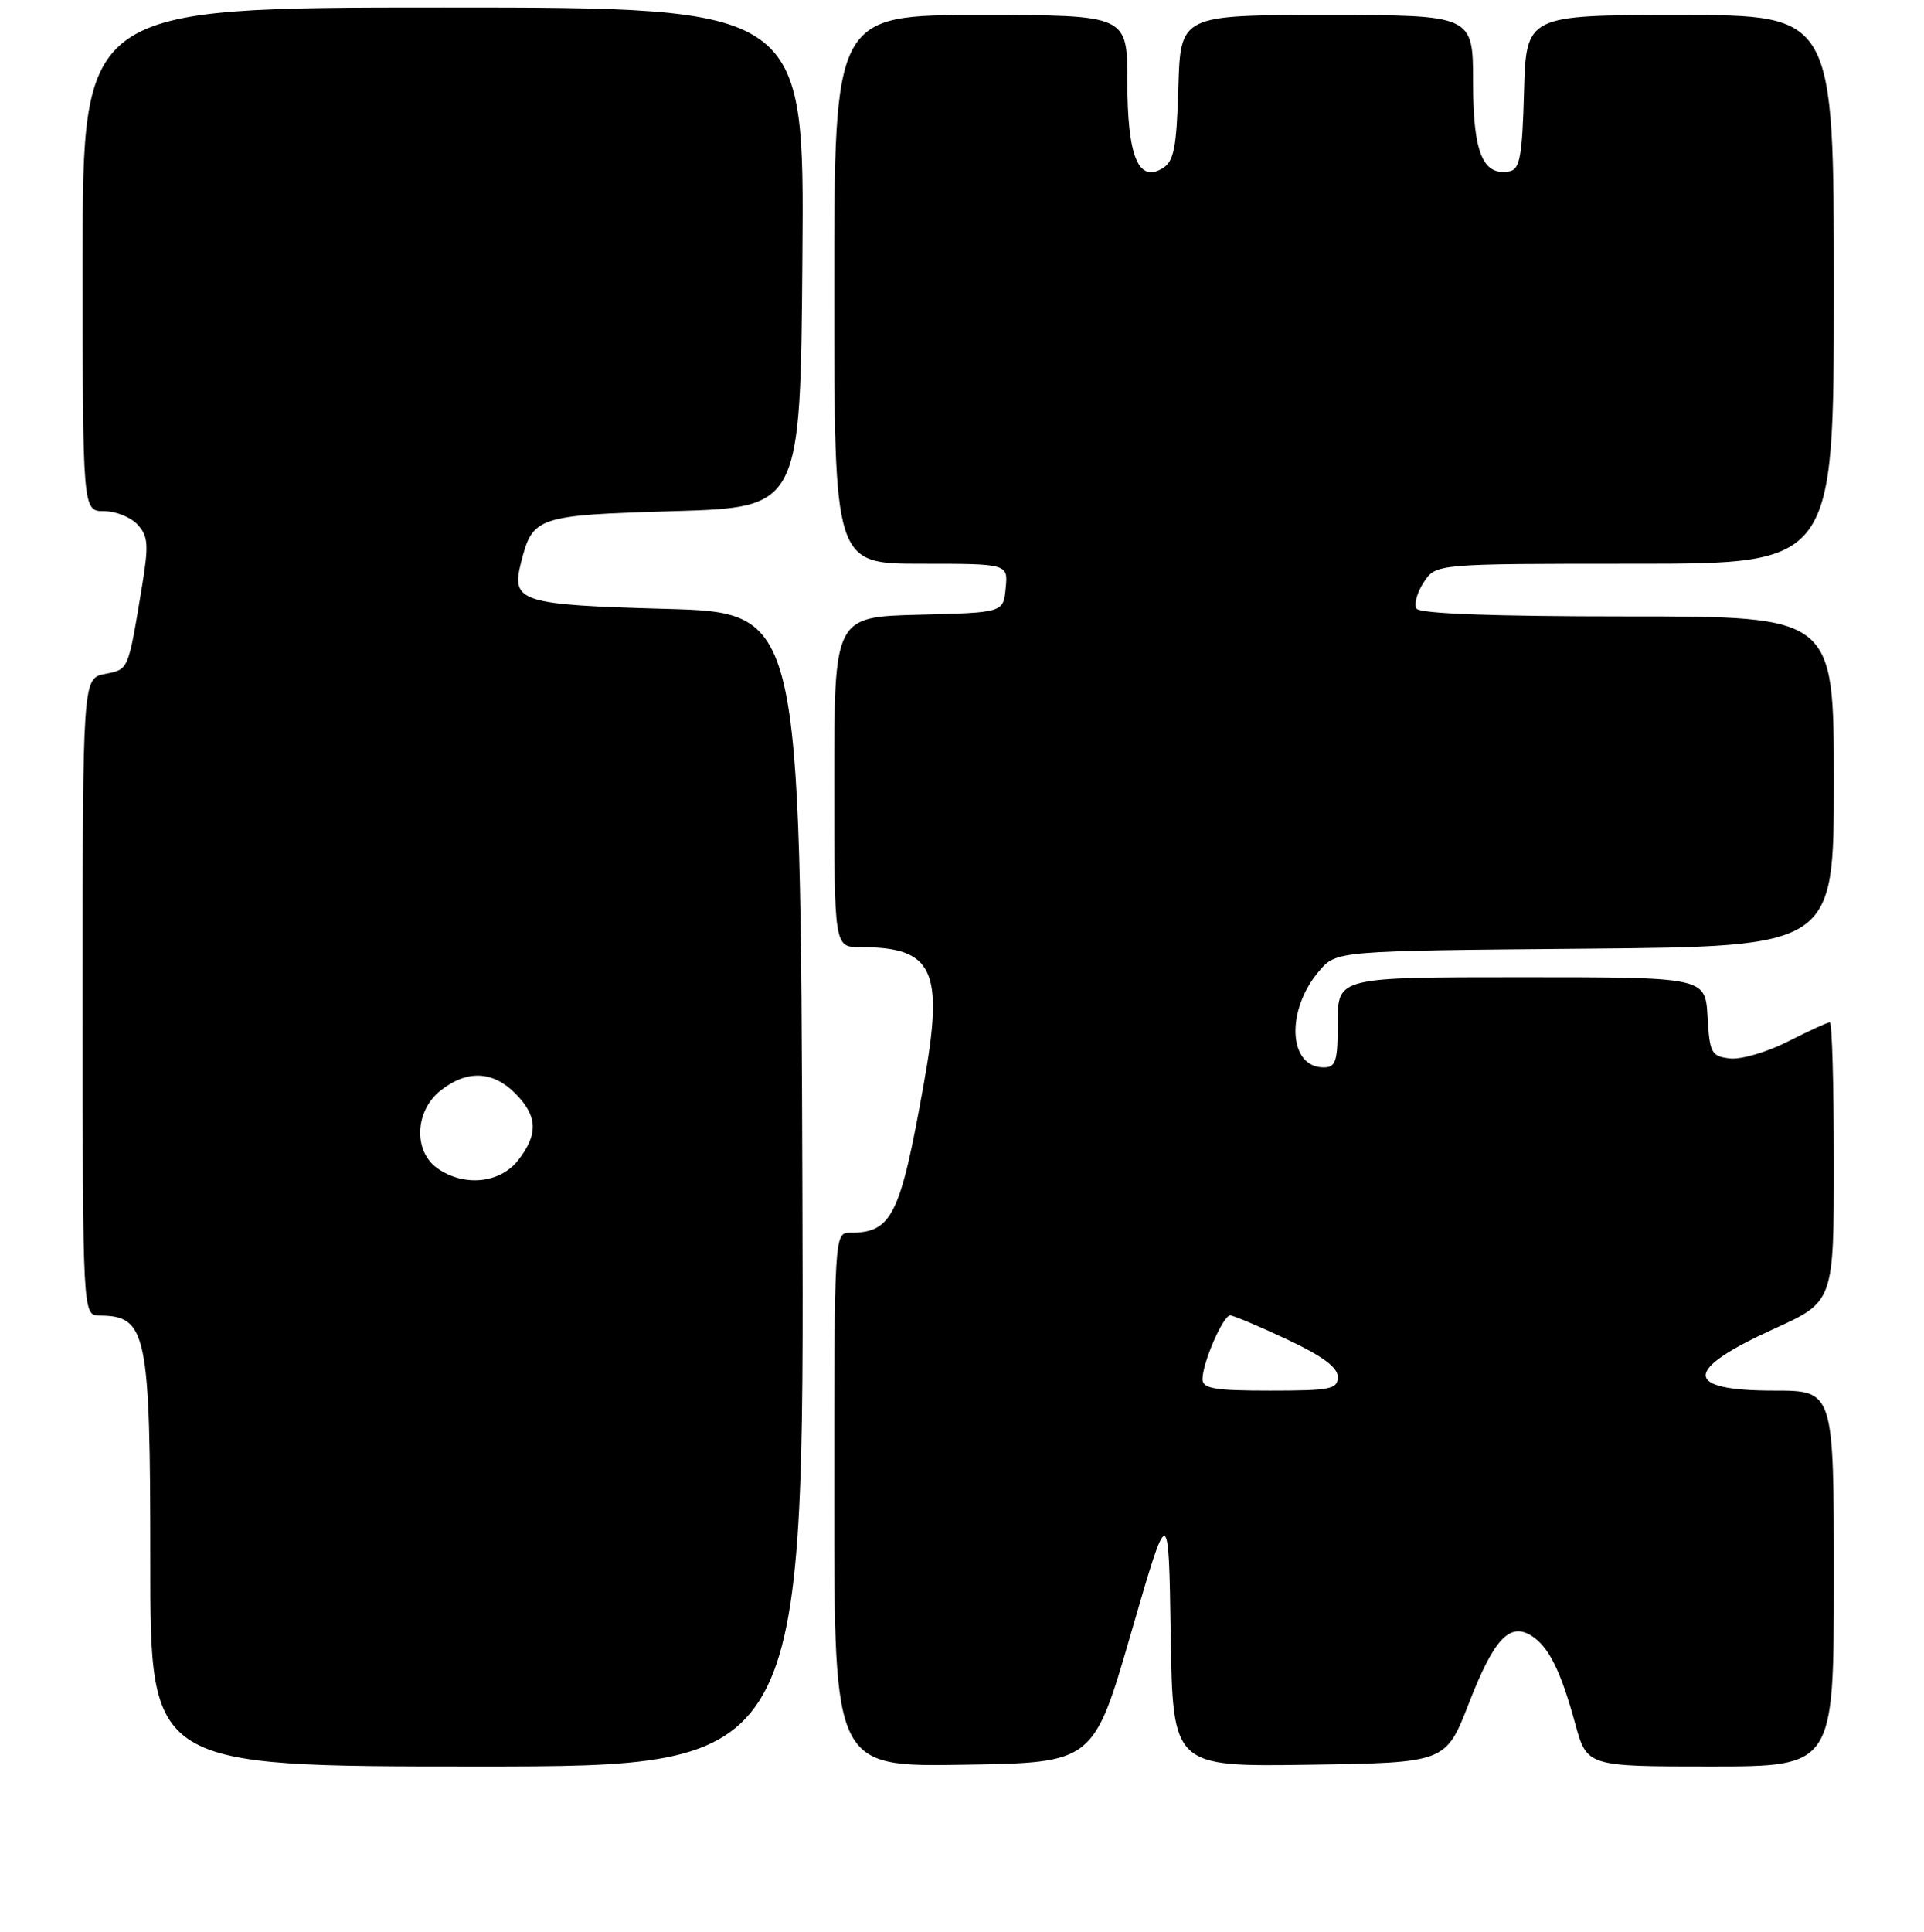 <?xml version="1.0" encoding="UTF-8" standalone="no"?>
<!DOCTYPE svg PUBLIC "-//W3C//DTD SVG 1.1//EN" "http://www.w3.org/Graphics/SVG/1.1/DTD/svg11.dtd" >
<svg xmlns="http://www.w3.org/2000/svg" xmlns:xlink="http://www.w3.org/1999/xlink" version="1.1" viewBox="0 0 256 257">
 <g >
 <path fill="currentColor"
d=" M 106.76 158.25 C 106.50 81.50 106.50 81.50 88.61 81.00 C 69.24 80.46 68.01 80.07 69.31 74.90 C 70.86 68.72 71.38 68.54 89.67 68.00 C 106.50 67.50 106.50 67.50 106.76 34.25 C 107.03 1.00 107.03 1.00 59.01 1.00 C 11.00 1.00 11.00 1.00 11.00 34.50 C 11.00 68.00 11.00 68.00 13.85 68.00 C 15.41 68.00 17.42 68.81 18.32 69.80 C 19.73 71.35 19.80 72.50 18.89 78.05 C 17.02 89.34 17.15 89.02 13.97 89.66 C 11.00 90.25 11.00 90.25 11.00 132.62 C 11.00 175.00 11.00 175.00 13.25 175.02 C 19.55 175.06 20.00 177.23 20.00 207.93 C 20.00 235.00 20.00 235.00 63.51 235.00 C 107.01 235.00 107.01 235.00 106.76 158.25 Z  M 150.50 217.25 C 155.50 200.00 155.50 200.00 155.77 217.52 C 156.05 235.04 156.05 235.04 174.21 234.77 C 192.37 234.50 192.37 234.50 195.44 226.61 C 198.75 218.08 200.85 215.79 203.75 217.60 C 206.05 219.04 207.65 222.24 209.57 229.25 C 211.14 235.00 211.14 235.00 227.57 235.00 C 244.00 235.00 244.00 235.00 244.00 210.00 C 244.00 185.00 244.00 185.00 236.06 185.00 C 223.93 185.00 223.92 182.29 236.03 176.79 C 244.00 173.17 244.00 173.17 244.00 154.58 C 244.00 144.36 243.76 136.00 243.47 136.00 C 243.17 136.00 240.66 137.15 237.88 138.56 C 235.11 139.97 231.64 140.98 230.17 140.81 C 227.70 140.52 227.48 140.10 227.20 135.25 C 226.90 130.00 226.90 130.00 202.45 130.00 C 178.00 130.00 178.00 130.00 178.00 136.00 C 178.00 141.20 177.75 142.00 176.12 142.00 C 171.40 142.00 171.06 134.37 175.54 129.16 C 177.82 126.50 177.82 126.50 210.91 126.21 C 244.00 125.92 244.00 125.92 244.00 103.96 C 244.00 82.00 244.00 82.00 216.56 82.00 C 198.57 82.00 188.90 81.64 188.47 80.96 C 188.12 80.38 188.55 78.81 189.44 77.46 C 191.05 75.00 191.05 75.00 217.52 75.00 C 244.00 75.00 244.00 75.00 244.00 38.50 C 244.00 2.00 244.00 2.00 223.53 2.00 C 203.07 2.00 203.07 2.00 202.78 12.24 C 202.55 20.76 202.23 22.53 200.87 22.79 C 197.30 23.47 196.00 20.31 196.00 10.93 C 196.00 2.00 196.00 2.00 176.54 2.00 C 157.07 2.00 157.07 2.00 156.79 11.64 C 156.55 19.68 156.20 21.47 154.69 22.39 C 151.46 24.37 150.00 20.76 150.00 10.81 C 150.00 2.00 150.00 2.00 130.50 2.00 C 111.00 2.00 111.00 2.00 111.00 38.50 C 111.00 75.00 111.00 75.00 122.56 75.00 C 134.13 75.00 134.13 75.00 133.81 78.25 C 133.50 81.50 133.50 81.50 122.25 81.78 C 111.00 82.07 111.00 82.07 111.00 104.03 C 111.00 126.00 111.00 126.00 114.43 126.00 C 124.24 126.00 125.64 129.00 122.91 144.22 C 119.77 161.81 118.68 164.00 113.07 164.00 C 111.02 164.00 111.00 164.29 111.00 199.52 C 111.00 235.05 111.00 235.05 128.25 234.77 C 145.50 234.50 145.50 234.50 150.50 217.25 Z  M 58.22 155.44 C 54.97 153.17 55.18 147.79 58.63 145.07 C 62.13 142.32 65.55 142.45 68.55 145.45 C 71.54 148.45 71.65 150.90 68.93 154.37 C 66.51 157.43 61.75 157.91 58.22 155.44 Z  M 160.00 183.47 C 160.00 181.31 162.74 175.00 163.68 175.00 C 164.11 175.00 167.50 176.43 171.23 178.18 C 175.95 180.39 178.00 181.91 178.00 183.18 C 178.00 184.81 177.04 185.00 169.00 185.00 C 161.58 185.00 160.00 184.73 160.00 183.47 Z "/>
</g>
</svg>